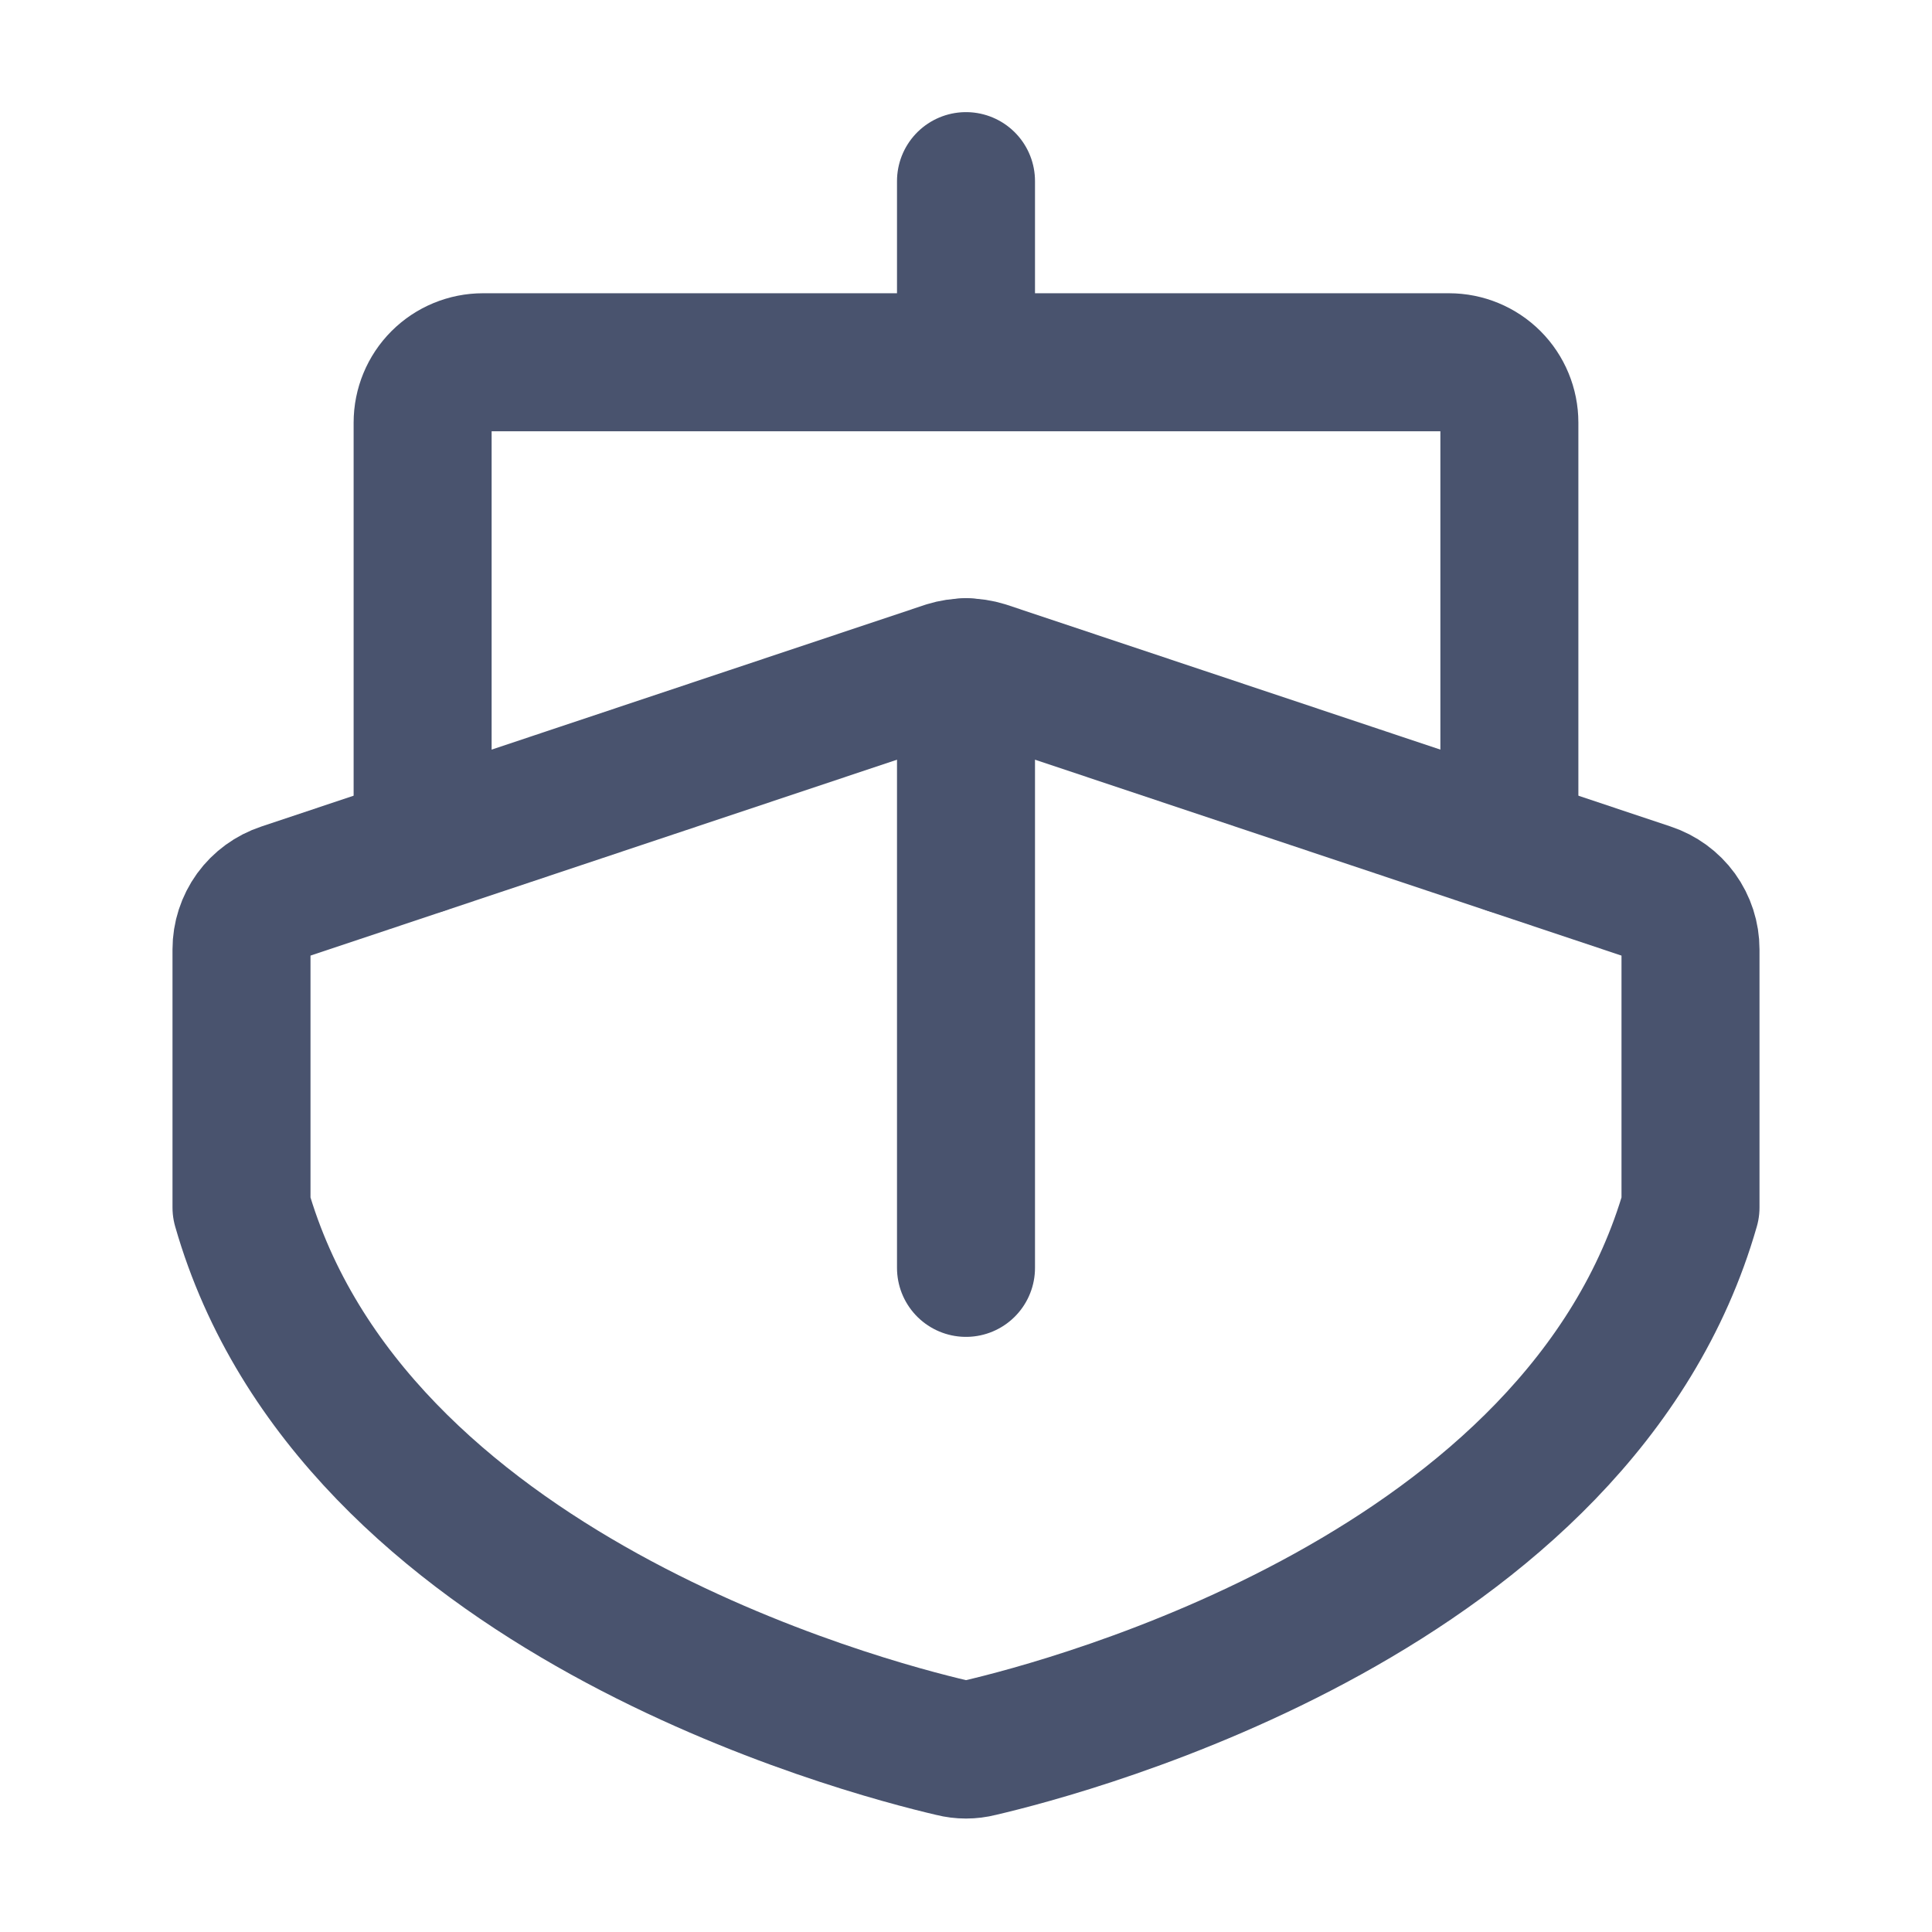 <svg width="28" height="28" viewBox="0 0 28 28" fill="none" xmlns="http://www.w3.org/2000/svg">
<path d="M14 5.25V2.625" stroke="#49536E" stroke-width="2" stroke-linecap="round" stroke-linejoin="round"/>
<path d="M24.5 17.5C22.903 23.078 15.509 25.025 14.197 25.331C14.068 25.364 13.932 25.364 13.803 25.331C12.491 25.025 5.097 23.078 3.5 17.5V13.759C3.5 13.575 3.558 13.396 3.666 13.246C3.774 13.097 3.927 12.986 4.102 12.928L13.727 9.713C13.905 9.658 14.095 9.658 14.273 9.713L23.898 12.928C24.073 12.986 24.226 13.097 24.334 13.246C24.442 13.396 24.5 13.575 24.5 13.759V17.5Z" stroke="#49536E" stroke-width="2" stroke-linecap="round" stroke-linejoin="round"/>
<path d="M14 18.375V9.669" stroke="#49536E" stroke-width="2" stroke-linecap="round" stroke-linejoin="round"/>
<path d="M6.125 12.25V6.125C6.125 5.893 6.217 5.67 6.381 5.506C6.545 5.342 6.768 5.25 7 5.25H21C21.232 5.25 21.455 5.342 21.619 5.506C21.783 5.67 21.875 5.893 21.875 6.125V12.25" stroke="#49536E" stroke-width="2" stroke-linecap="round" stroke-linejoin="round"/>
</svg>
